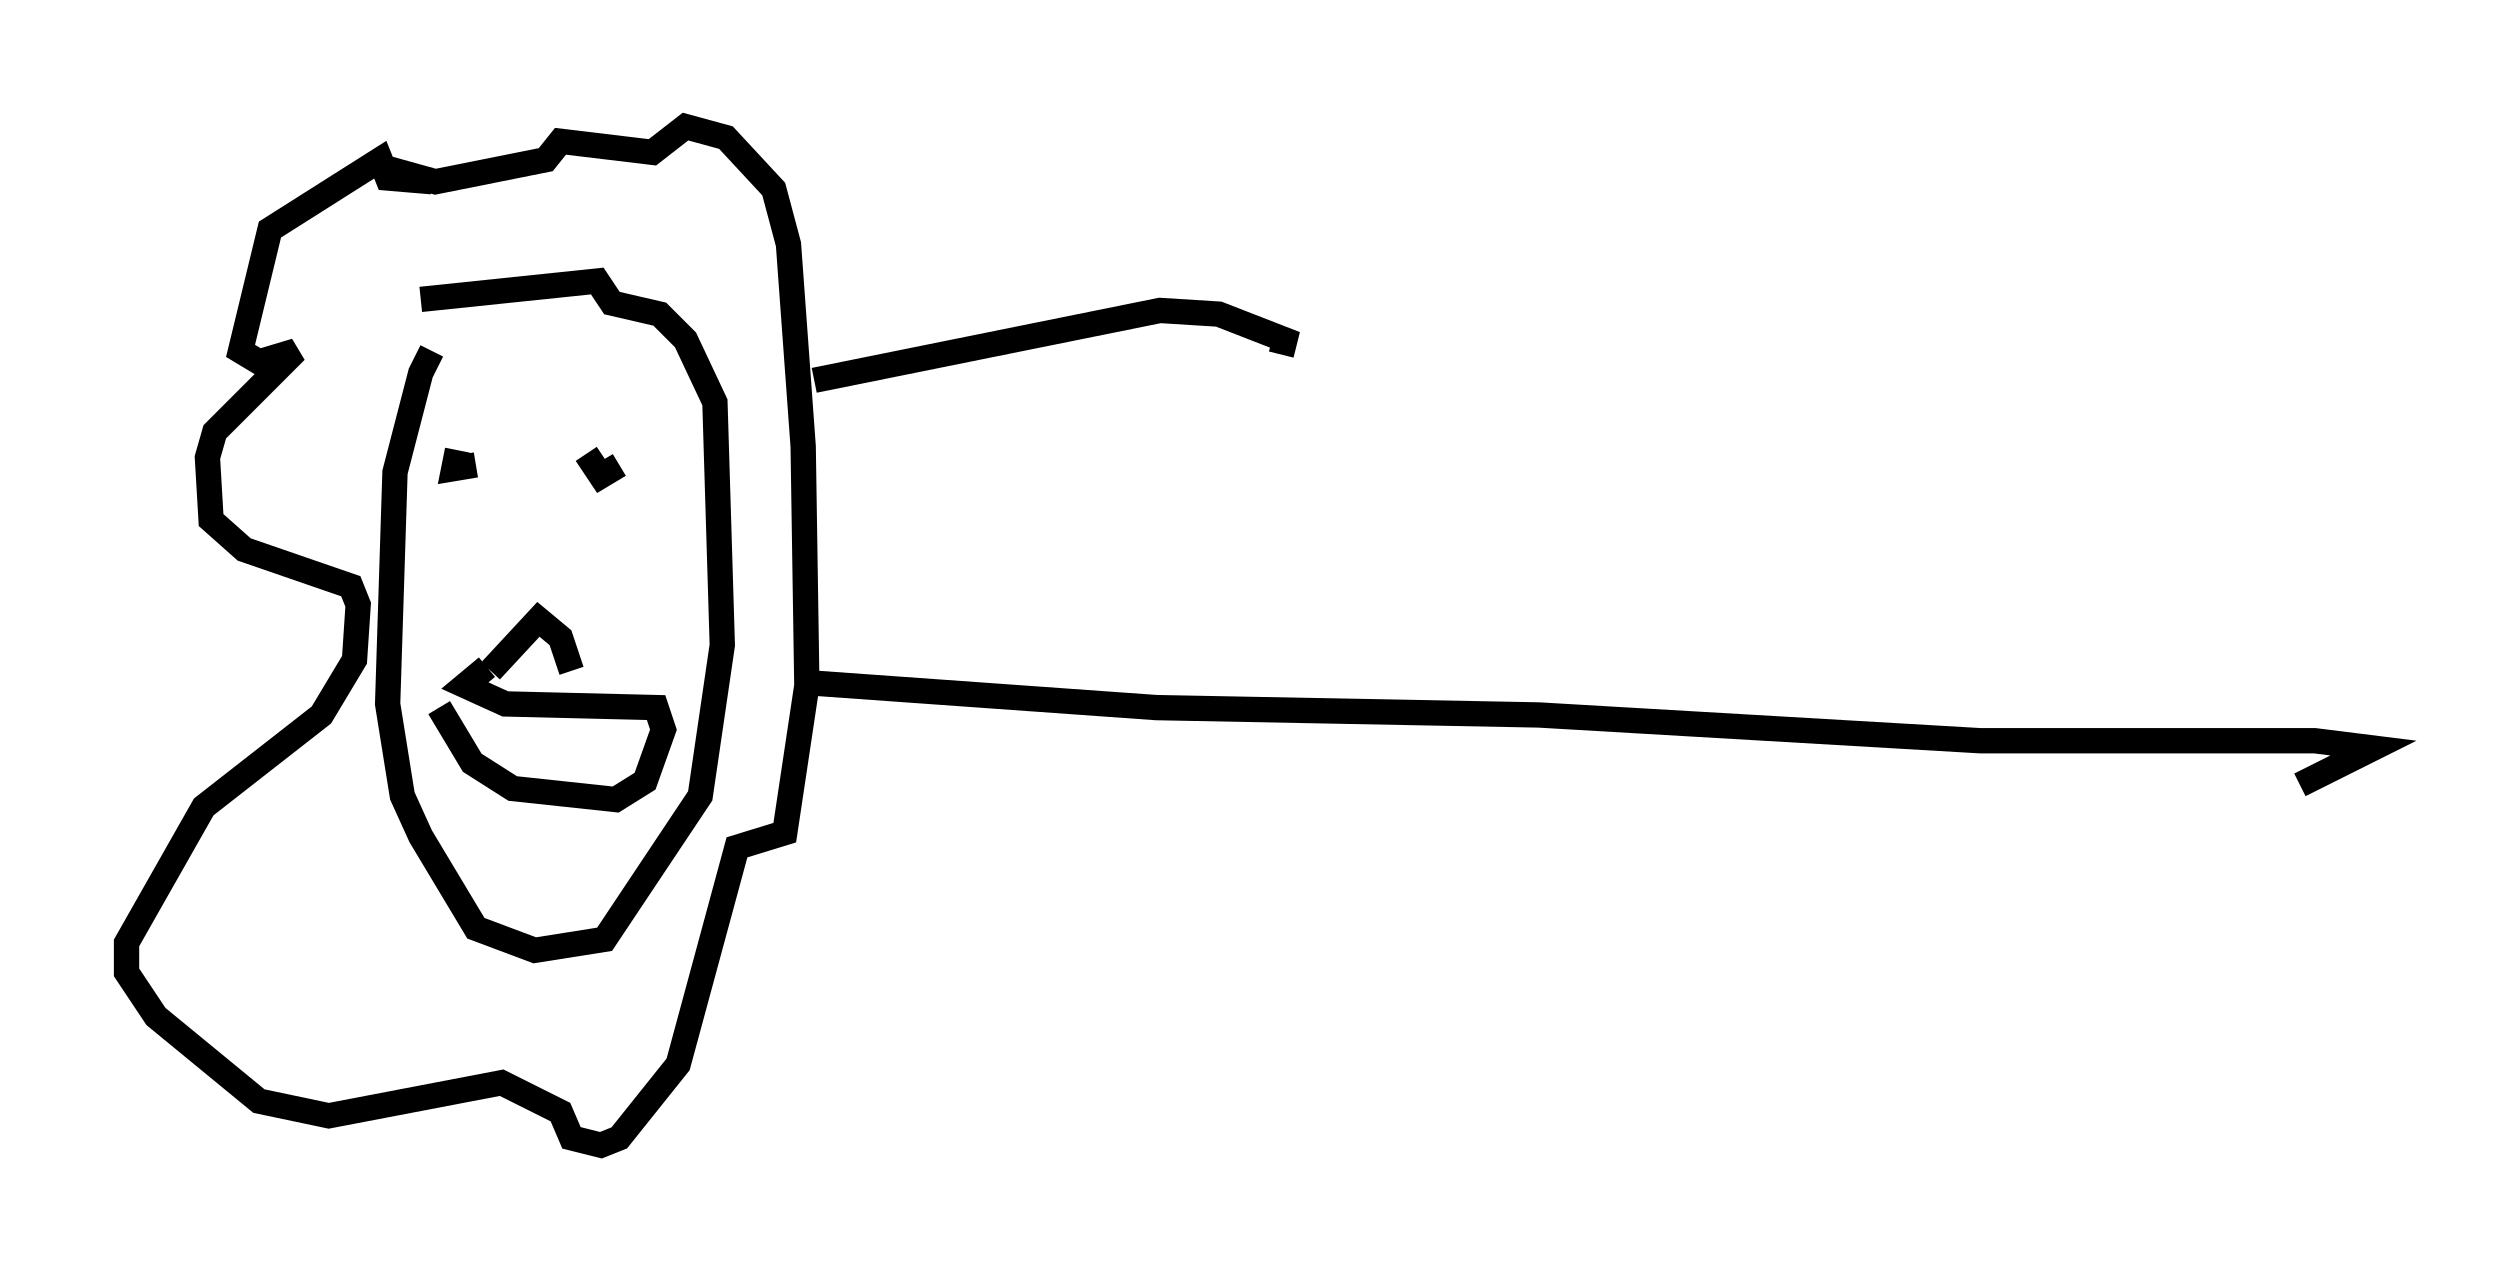 <?xml version="1.0" encoding="utf-8" ?>
<svg baseProfile="full" height="50.235" version="1.1" width="98.748" xmlns="http://www.w3.org/2000/svg" xmlns:ev="http://www.w3.org/2001/xml-events" xmlns:xlink="http://www.w3.org/1999/xlink"><defs /><rect fill="white" height="50.235" width="98.748" x="0" y="0" /><path d="M19.67, 11.972 m-2.615, 1.888 l-0.436, 0.872 -1.017, 3.922 l-0.291, 9.151 0.581, 3.631 l0.726, 1.598 2.179, 3.631 l2.324, 0.872 2.76, -0.436 l3.777, -5.665 0.872, -5.955 l-0.291, -9.587 -1.162, -2.469 l-1.017, -1.017 -1.888, -0.436 l-0.581, -0.872 -6.972, 0.726 m0.436, -4.648 l-1.743, -0.145 -0.291, -0.726 l-4.358, 2.76 -1.162, 4.793 l0.726, 0.436 1.453, -0.436 l-3.196, 3.196 -0.291, 1.017 l0.145, 2.469 1.307, 1.162 l4.212, 1.453 0.291, 0.726 l-0.145, 2.179 -1.307, 2.179 l-4.648, 3.631 -3.05, 5.374 l0.0, 1.162 1.162, 1.743 l4.067, 3.341 2.76, 0.581 l6.827, -1.307 2.324, 1.162 l0.436, 1.017 1.162, 0.291 l0.726, -0.291 2.324, -2.905 l2.324, -8.57 1.888, -0.581 l0.872, -5.81 -0.145, -9.441 l-0.581, -7.989 -0.581, -2.179 l-1.888, -2.034 -1.598, -0.436 l-1.307, 1.017 -3.631, -0.436 l-0.581, 0.726 -4.358, 0.872 l-2.615, -0.726 m3.486, 11.33 l-0.145, 0.726 0.872, -0.145 m5.665, 0.0 l-0.726, 0.436 -0.581, -0.872 m-3.777, 8.57 l1.888, -2.034 0.872, 0.726 l0.436, 1.307 m-5.229, 1.453 l1.307, 2.179 1.598, 1.017 l4.067, 0.436 1.162, -0.726 l0.726, -2.034 -0.291, -0.872 l-5.955, -0.145 -1.598, -0.726 l0.872, -0.726 m12.927, -11.33 l13.654, -2.76 2.324, 0.145 l2.615, 1.017 -0.145, 0.581 m-19.173, 12.927 l14.235, 1.017 15.106, 0.291 l17.43, 1.017 13.218, 0.0 l2.324, 0.291 -2.905, 1.453 " fill="none" stroke="black" stroke-width="1" /></svg>